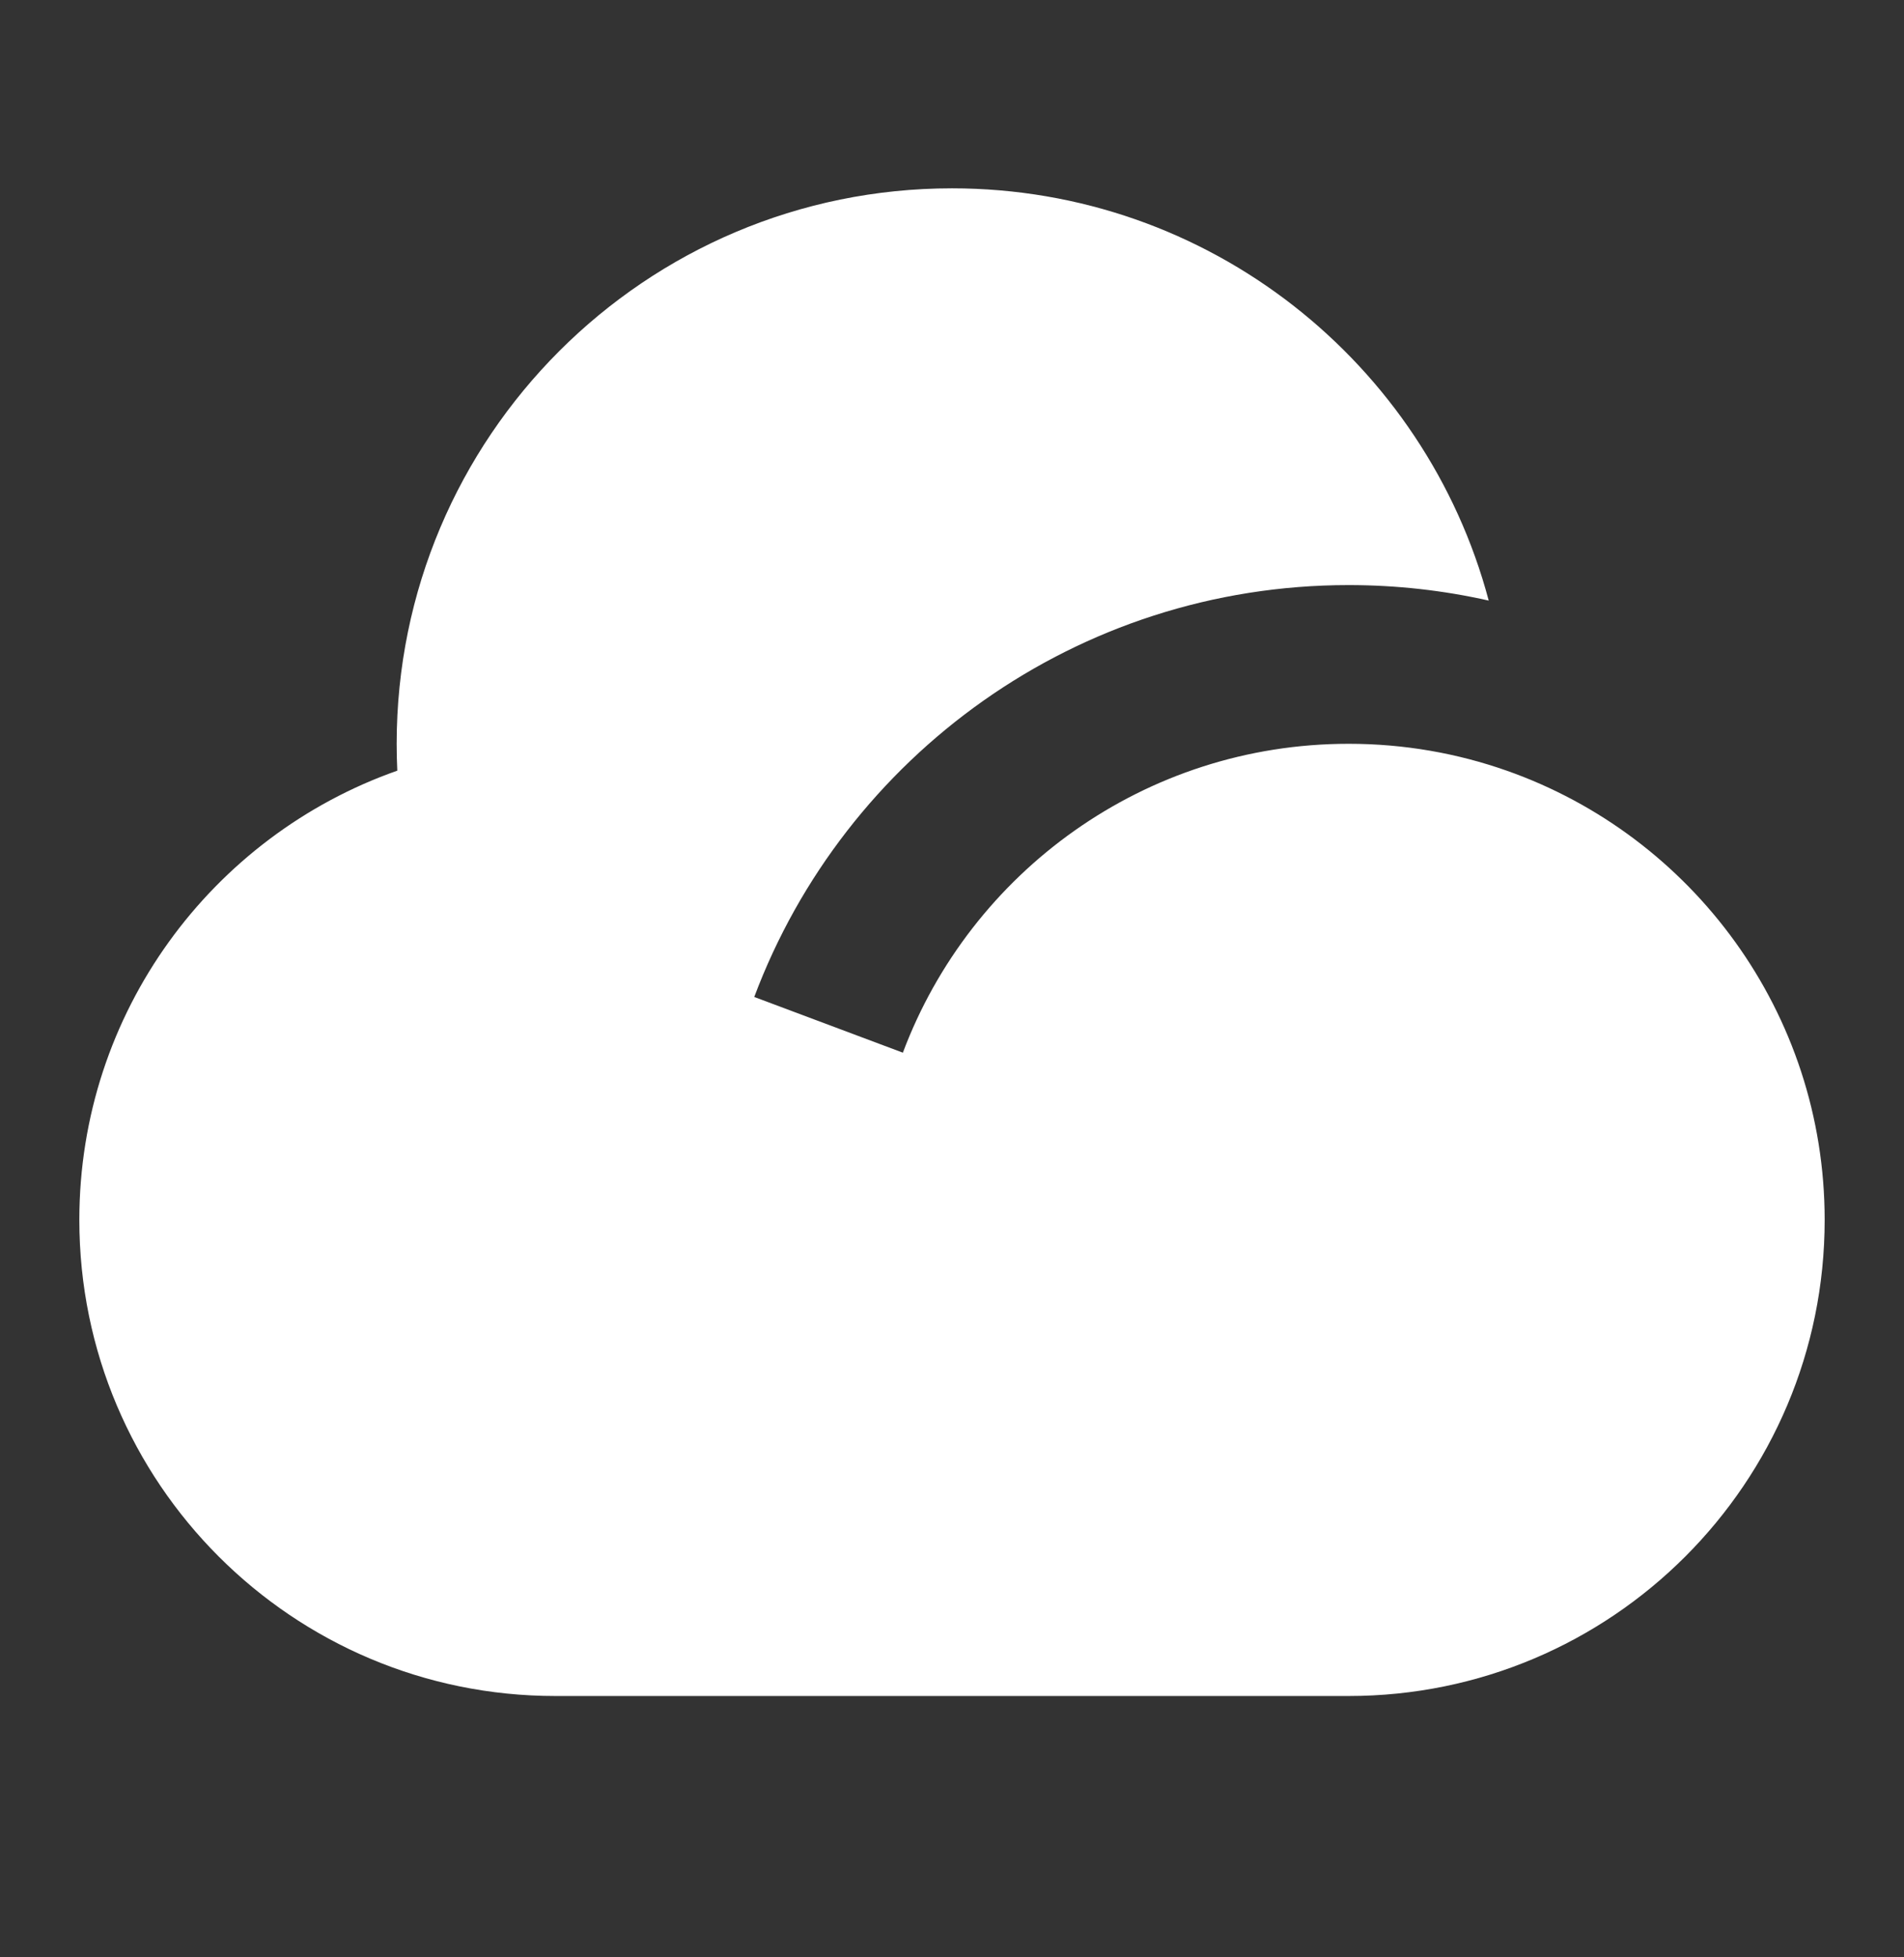 <svg width="36" height="37" viewBox="0 0 36 37" fill="none" xmlns="http://www.w3.org/2000/svg">
<rect x="0" y="0" width="36" height="37" fill="#333333" stroke="none"/>
<g clip-path="url(#clip0_1_1237)">
<g clip-path="url(#clip1_1_1237)">
<path d="M25.5 11.06C20.356 11.06 15.967 14.297 14.261 18.846L17.071 19.899C18.351 16.488 21.642 14.06 25.5 14.06C26.547 14.06 27.553 14.239 28.488 14.568C31.99 15.8 34.5 19.137 34.5 23.06C34.5 28.031 30.471 32.06 25.5 32.06H10.5C5.529 32.06 1.5 28.031 1.5 23.06C1.5 19.137 4.01 15.8 7.512 14.568C7.504 14.4 7.5 14.23 7.5 14.06C7.5 8.261 12.201 3.56 18 3.56C22.863 3.56 26.954 6.866 28.148 11.353C27.296 11.161 26.41 11.06 25.5 11.06Z" fill="white"/>
</g>
</g>
<defs>
<clipPath id="clip0_1_1237">
<rect width="36" height="36" fill="white" transform="translate(0 0.56)"/>
</clipPath>
<clipPath id="clip1_1_1237">
<rect width="36" height="36" fill="white" transform="translate(0 0.56)"/>
</clipPath>
</defs>
</svg>
